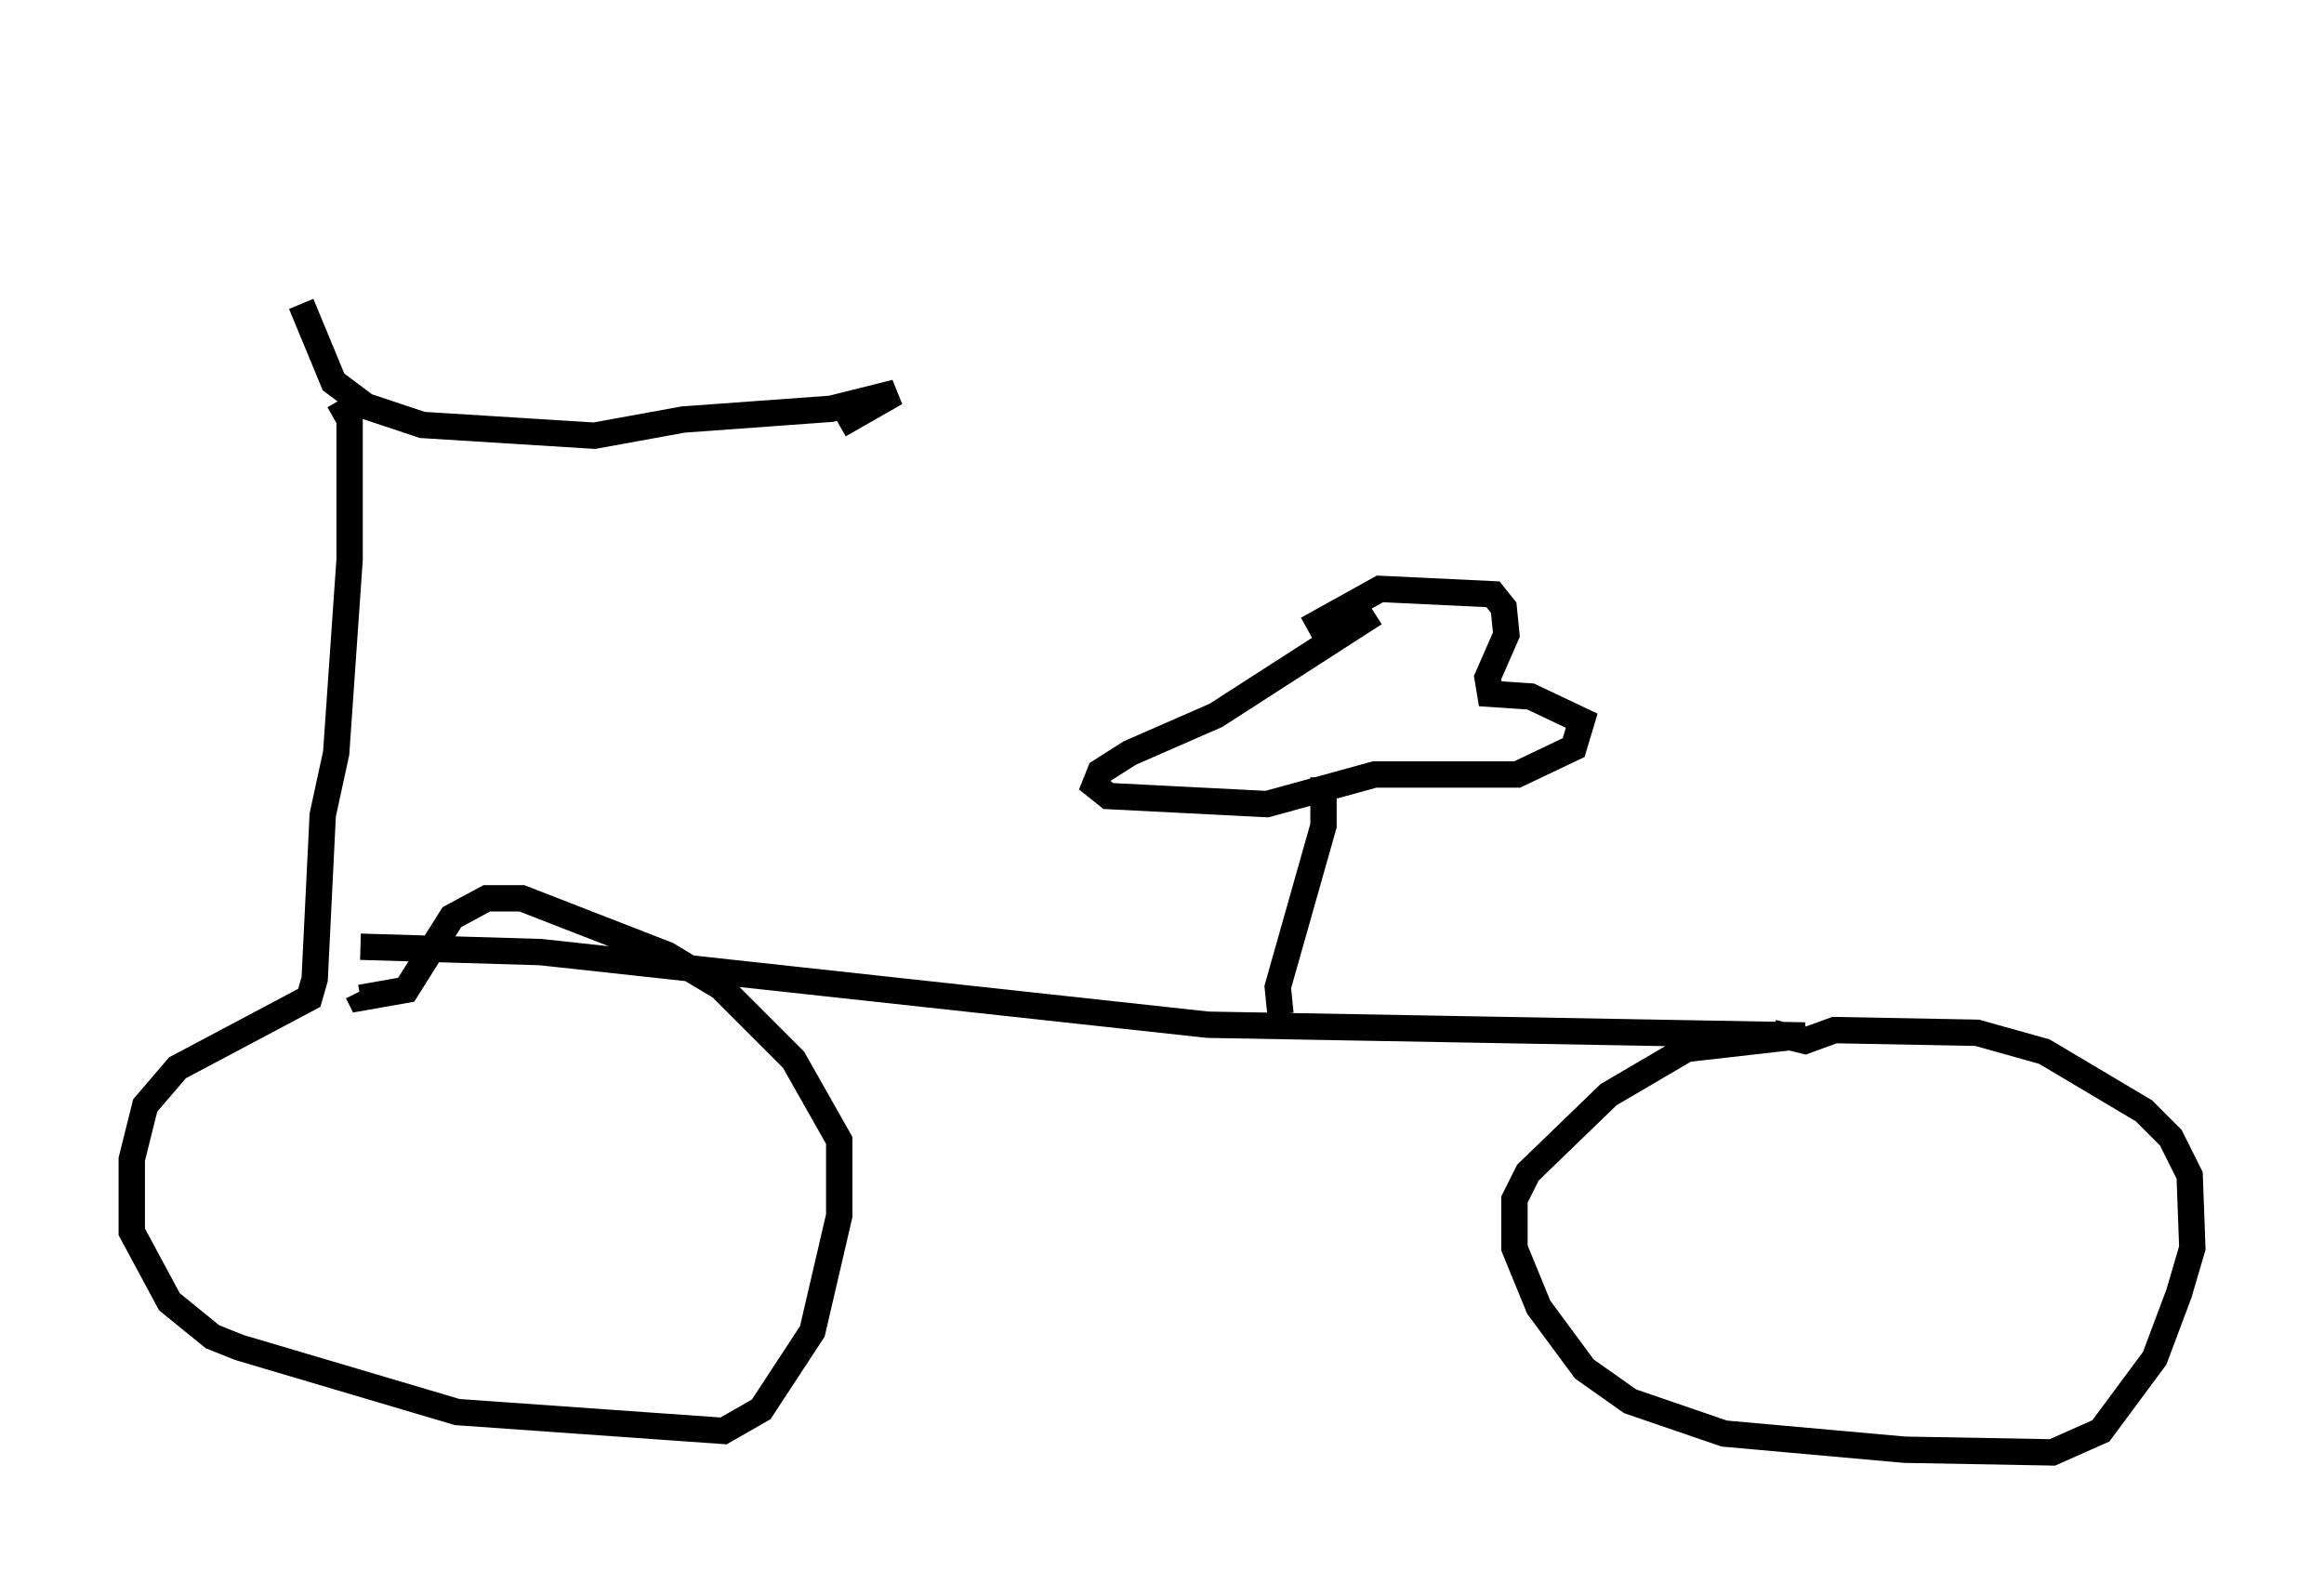 <?xml version="1.0" encoding="utf-8" ?>
<svg baseProfile="full" height="60.123" version="1.1" width="88.197" xmlns="http://www.w3.org/2000/svg" xmlns:ev="http://www.w3.org/2001/xml-events" xmlns:xlink="http://www.w3.org/1999/xlink"><defs /><rect fill="white" height="60.123" width="88.197" x="0" y="0" /><path d="M10.41, 5 m1.021, 6.533 l1.225, 2.96 1.225, 0.919 l2.144, 0.715 6.533, 0.408 l3.369, -0.613 5.615, -0.408 l2.45, -0.613 -2.144, 1.225 m-18.988, -0.919 l0.408, 0.715 0.0, 5.308 l-0.51, 7.35 -0.51, 2.348 l-0.306, 6.227 -0.204, 0.715 l-5.002, 2.654 -1.225, 1.429 l-0.51, 2.042 0.0, 2.756 l1.429, 2.654 1.633, 1.327 l1.021, 0.408 8.269, 2.45 l10.106, 0.715 1.429, -0.817 l1.94, -2.96 1.021, -4.39 l0.0, -2.858 -1.735, -3.063 l-2.756, -2.756 -2.042, -1.225 l-5.513, -2.144 -1.327, 0.0 l-1.327, 0.715 -1.735, 2.756 l-1.735, 0.306 -0.102, -0.204 m0.102, -1.735 l6.84, 0.204 25.317, 2.756 l22.663, 0.408 -4.492, 0.51 l-2.96, 1.735 -3.063, 2.96 l-0.51, 1.021 0.0, 1.838 l0.919, 2.246 1.735, 2.348 l1.735, 1.225 3.573, 1.225 l6.84, 0.613 5.615, 0.102 l1.838, -0.817 2.042, -2.756 l0.919, -2.45 0.51, -1.735 l-0.102, -2.756 -0.715, -1.429 l-1.021, -1.021 -3.777, -2.246 l-2.552, -0.715 -5.41, -0.102 l-1.123, 0.408 -1.225, -0.306 m-18.681, -0.715 l-0.102, -1.021 1.735, -6.125 l0.0, -1.838 m1.94, -6.227 l-6.023, 3.879 -3.267, 1.429 l-1.123, 0.715 -0.204, 0.51 l0.51, 0.408 6.023, 0.306 l4.083, -1.123 5.41, 0.0 l2.144, -1.021 0.306, -1.021 l-1.94, -0.919 -1.531, -0.102 l-0.102, -0.613 0.715, -1.633 l-0.102, -1.021 -0.408, -0.51 l-4.288, -0.204 -2.756, 1.531 " fill="none" stroke="black" stroke-width="1" /></svg>
